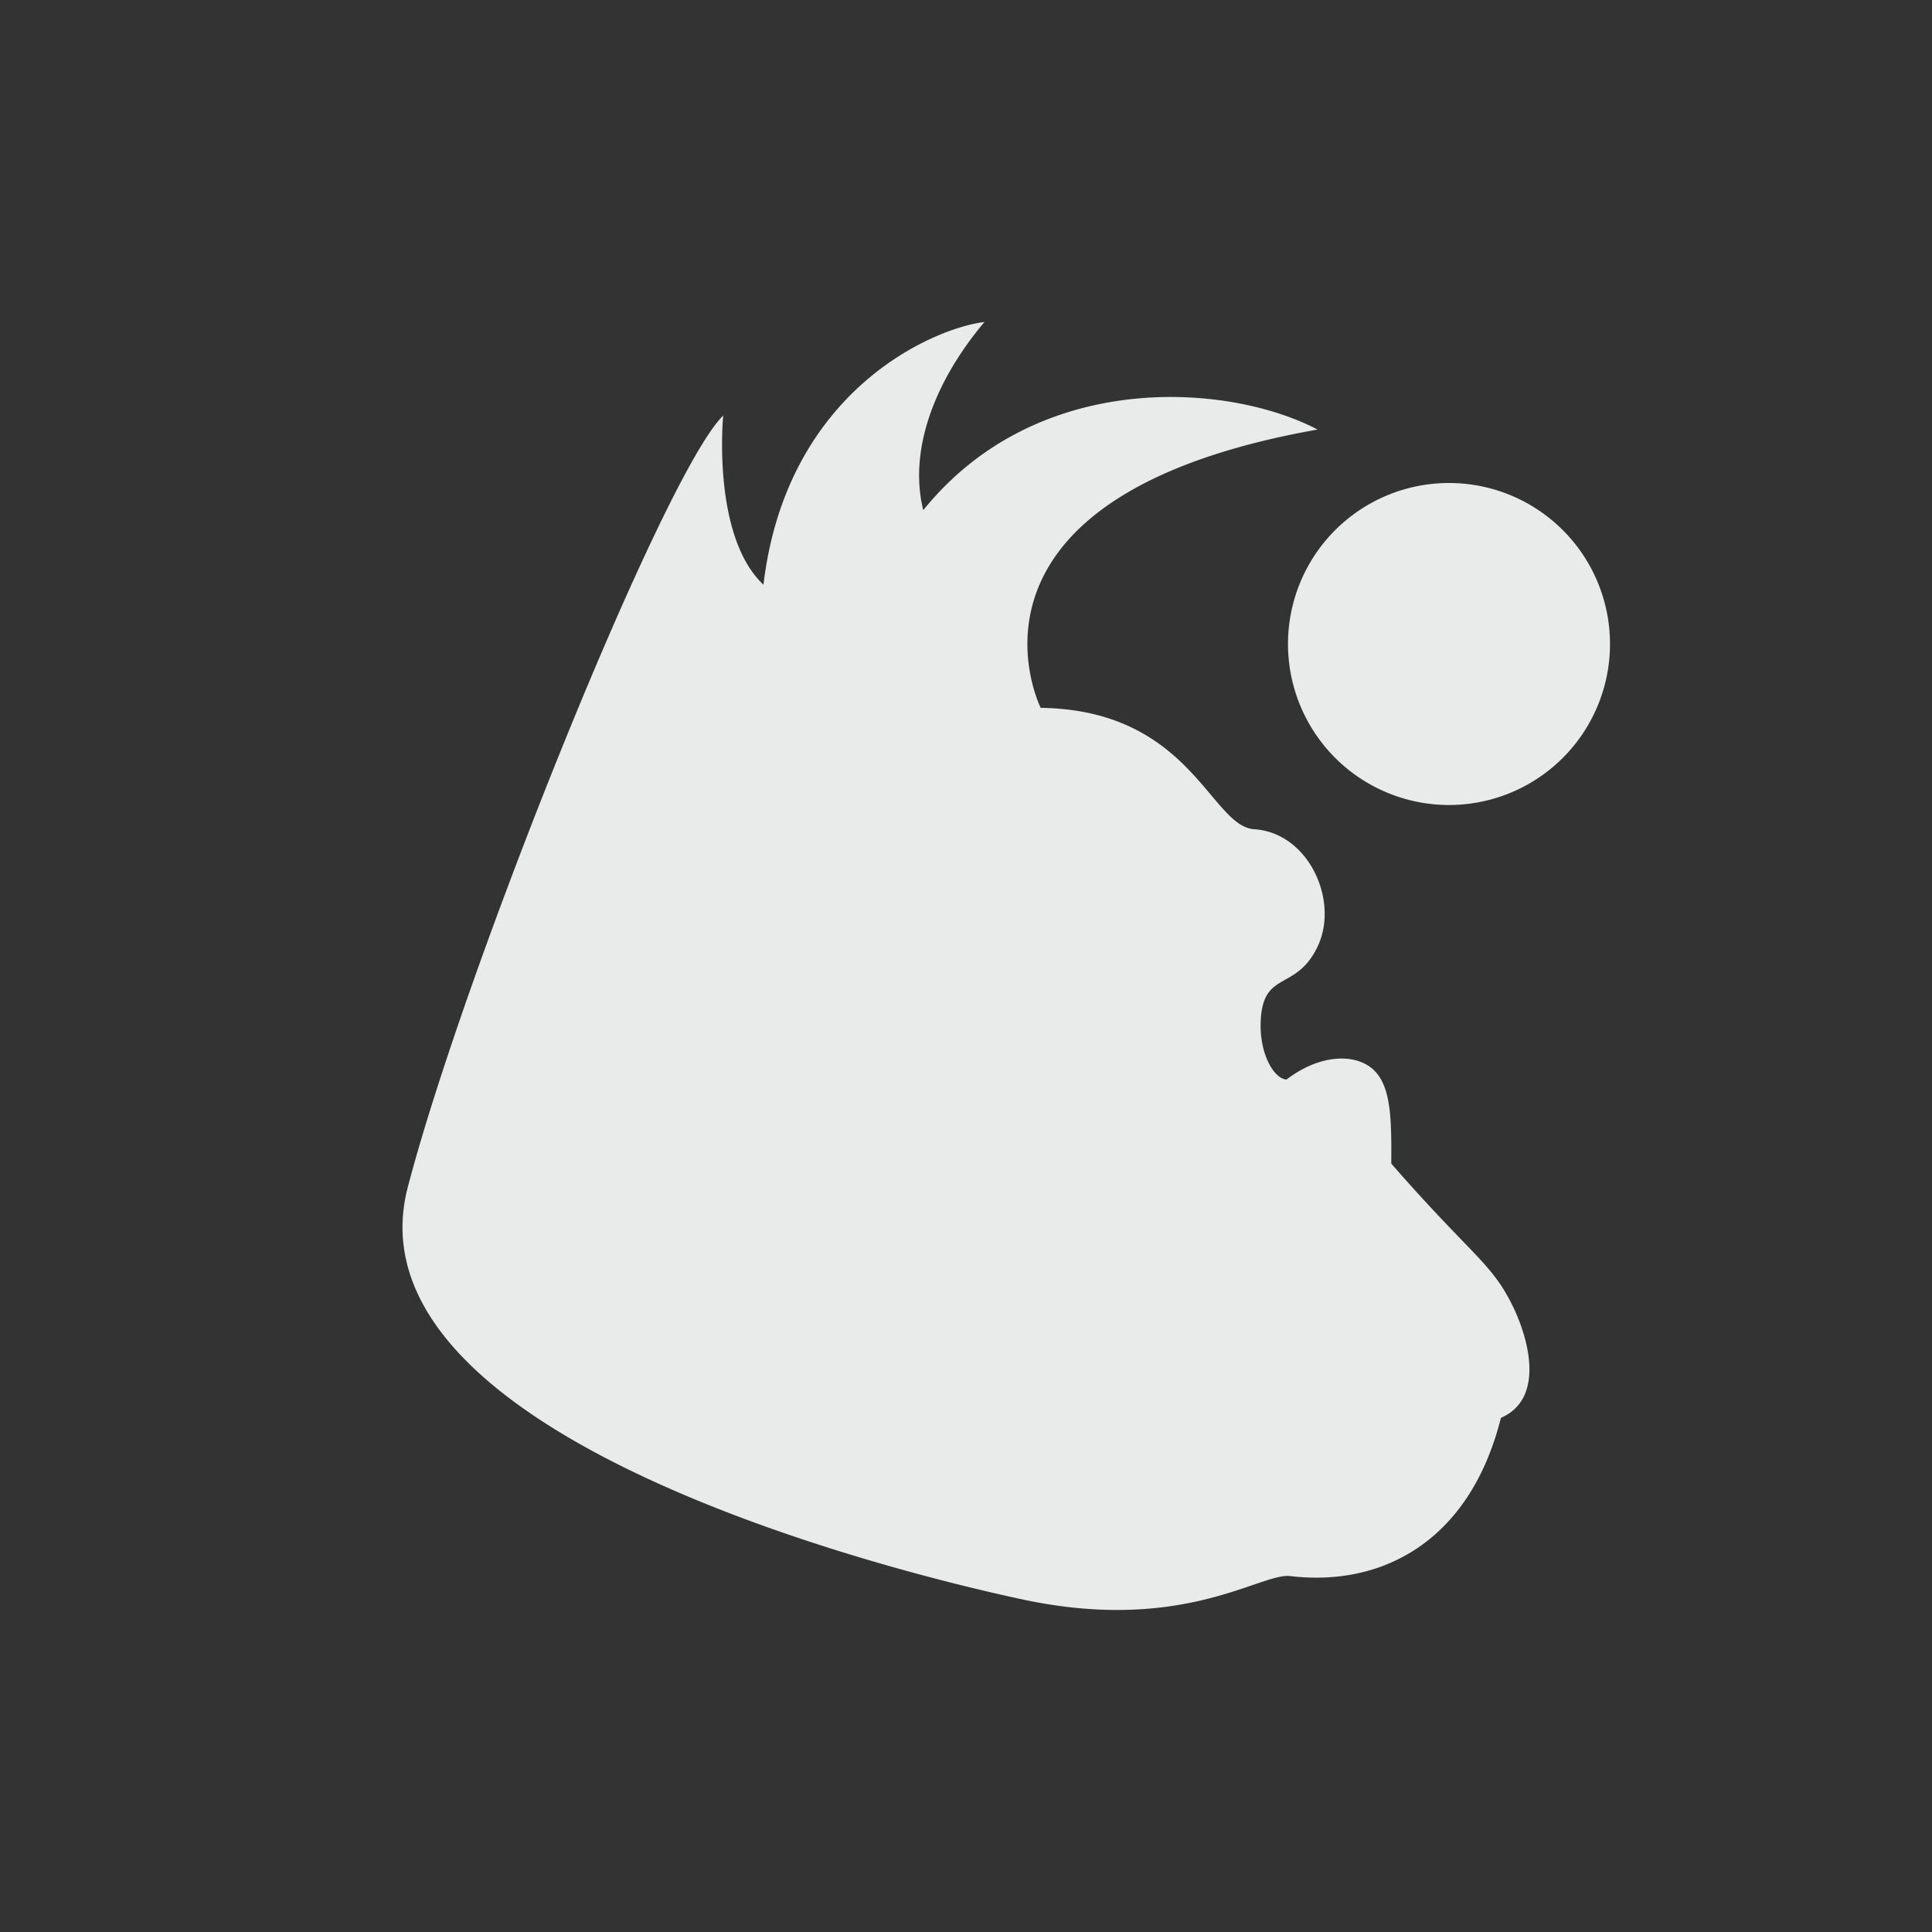 <svg xmlns="http://www.w3.org/2000/svg" width="24" height="24" version="1.1">
 <rect width="100%" height="100%" fill="#333333" stroke="none"/>
 <defs>
  <style id="current-color-scheme" type="text/css">
   .ColorScheme-Text { color:#e9ebeb; } .ColorScheme-Highlight { color:#4285f4; } .ColorScheme-NeutralText { color:#ff9800; } .ColorScheme-PositiveText { color:#4caf50; } .ColorScheme-NegativeText { color:#f44336; }
  </style>
 </defs>
 <path style="fill:currentColor" class="ColorScheme-Text" d="M 12.229 4 C 11.59 4.078 9.77 4.853 9.484 7.264 C 8.838 6.655 8.984 5.162 8.984 5.162 C 8.252 5.874 5.784 12.006 5.066 14.746 C 4.256 17.853 11.164 19.54 12.703 19.869 C 14.694 20.295 15.654 19.539 16.025 19.578 C 17.137 19.714 18.252 19.177 18.645 17.613 C 19.192 17.375 18.993 16.633 18.789 16.219 C 18.526 15.683 18.279 15.596 17.283 14.455 C 17.286 13.921 17.285 13.499 17.064 13.291 C 16.843 13.083 16.402 13.09 15.982 13.41 C 15.834 13.405 15.652 13.111 15.66 12.717 C 15.674 12.039 16.095 12.33 16.367 11.76 C 16.64 11.189 16.256 10.344 15.58 10.301 C 15.035 10.265 14.792 8.821 12.93 8.793 L 12.928 8.793 C 12.921 8.78 11.632 6.175 16.367 5.336 C 15.266 4.757 12.889 4.578 11.469 6.338 C 11.286 5.598 11.603 4.744 12.229 4 z M 18 6 A 2 2 0 0 0 16 8 A 2 2 0 0 0 18 10 A 2 2 0 0 0 20 8 A 2 2 0 0 0 18 6 z"/>
</svg>
